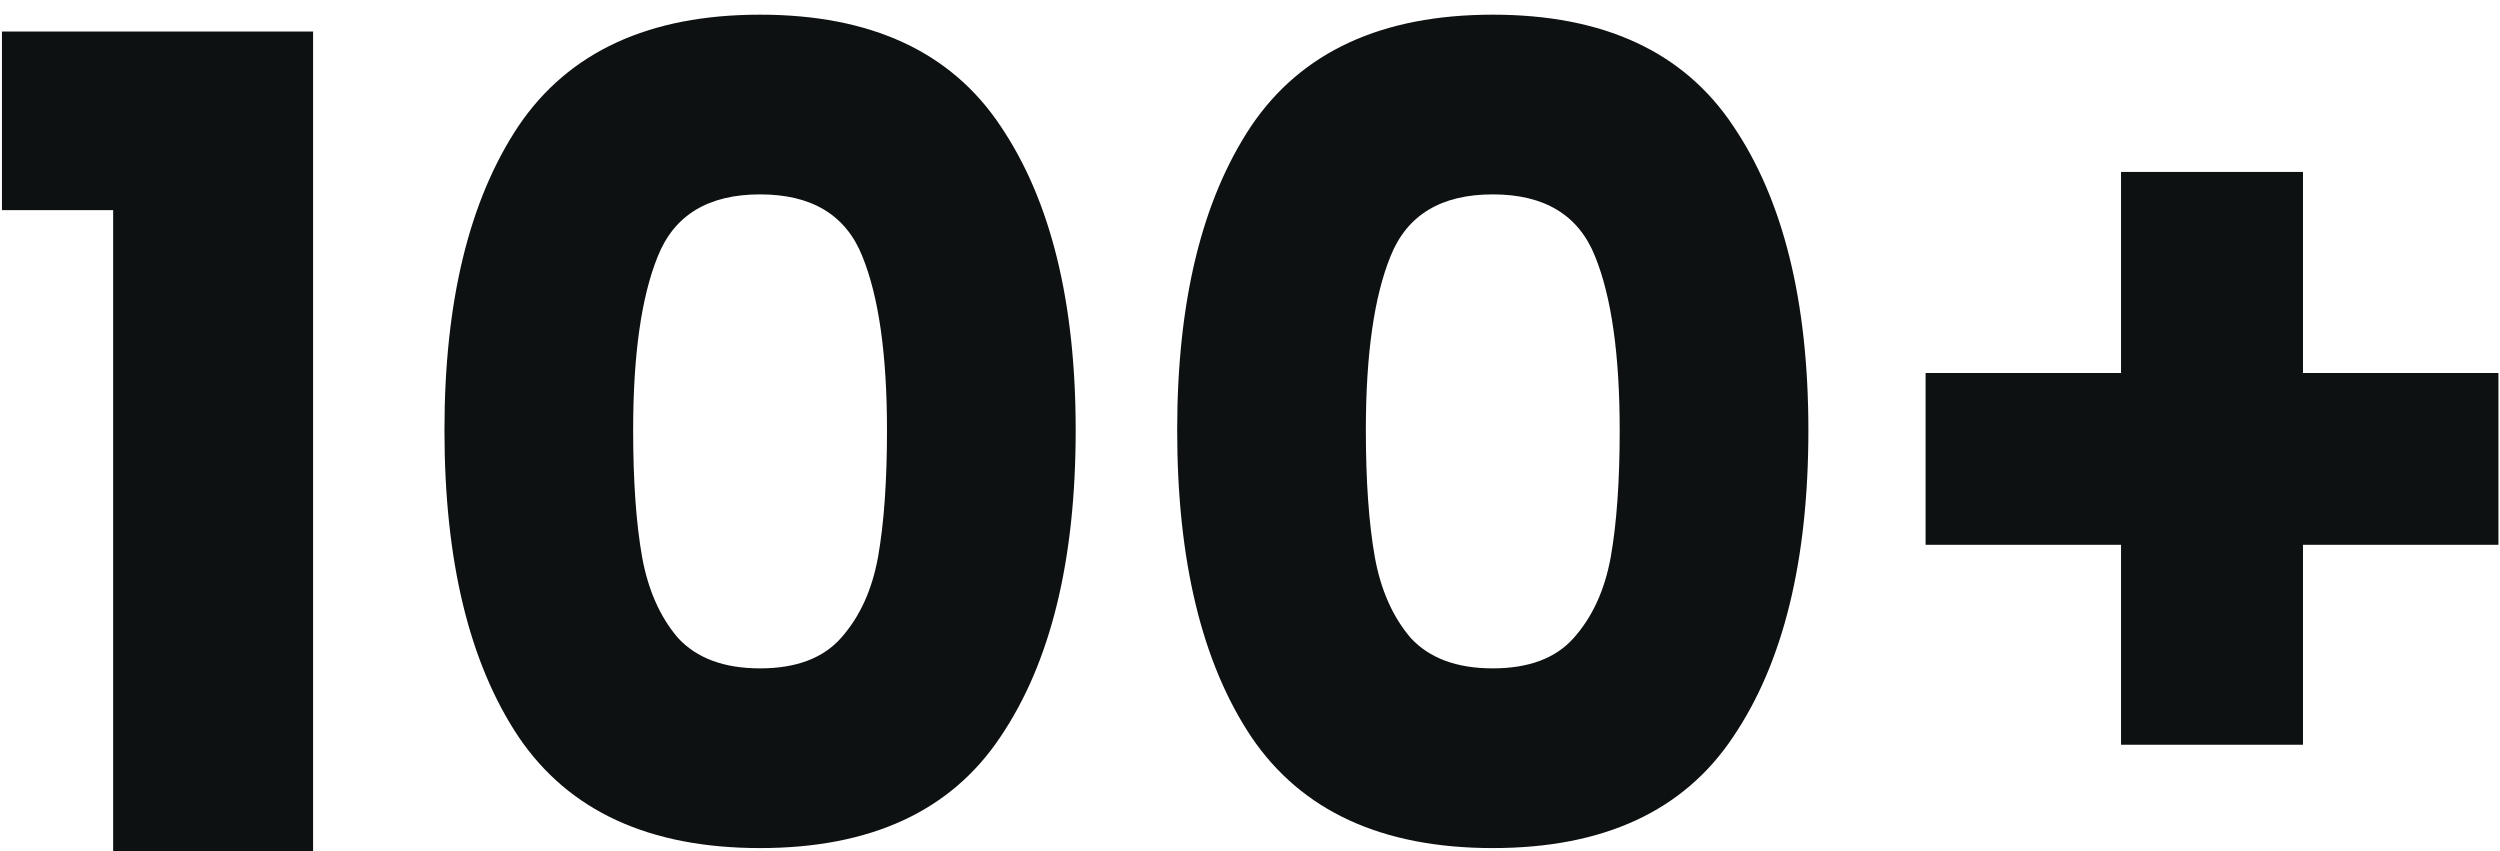 <svg width="138" height="47" viewBox="0 0 138 47" fill="none" xmlns="http://www.w3.org/2000/svg">
<path d="M0.108 11.598V1.74H17.282V47H6.246V11.598H0.108ZM24.534 23.75C24.534 16.641 25.898 11.04 28.626 6.948C31.395 2.856 35.839 0.81 41.956 0.81C48.074 0.81 52.496 2.856 55.224 6.948C57.993 11.04 59.378 16.641 59.378 23.75C59.378 30.942 57.993 36.584 55.224 40.676C52.496 44.768 48.074 46.814 41.956 46.814C35.839 46.814 31.395 44.768 28.626 40.676C25.898 36.584 24.534 30.942 24.534 23.75ZM48.962 23.75C48.962 19.575 48.508 16.372 47.598 14.14C46.689 11.867 44.808 10.73 41.956 10.73C39.104 10.73 37.224 11.867 36.314 14.14C35.405 16.372 34.95 19.575 34.95 23.75C34.95 26.561 35.115 28.896 35.446 30.756C35.777 32.575 36.438 34.063 37.43 35.22C38.464 36.336 39.972 36.894 41.956 36.894C43.94 36.894 45.428 36.336 46.42 35.22C47.453 34.063 48.136 32.575 48.466 30.756C48.797 28.896 48.962 26.561 48.962 23.75ZM64.98 23.75C64.98 16.641 66.344 11.04 69.072 6.948C71.841 2.856 76.284 0.81 82.401 0.81C88.519 0.81 92.942 2.856 95.669 6.948C98.439 11.04 99.823 16.641 99.823 23.75C99.823 30.942 98.439 36.584 95.669 40.676C92.942 44.768 88.519 46.814 82.401 46.814C76.284 46.814 71.841 44.768 69.072 40.676C66.344 36.584 64.98 30.942 64.98 23.75ZM89.407 23.75C89.407 19.575 88.953 16.372 88.043 14.14C87.134 11.867 85.254 10.73 82.401 10.73C79.549 10.73 77.669 11.867 76.76 14.14C75.85 16.372 75.395 19.575 75.395 23.75C75.395 26.561 75.561 28.896 75.891 30.756C76.222 32.575 76.883 34.063 77.876 35.22C78.909 36.336 80.418 36.894 82.401 36.894C84.385 36.894 85.874 36.336 86.865 35.22C87.899 34.063 88.581 32.575 88.912 30.756C89.242 28.896 89.407 26.561 89.407 23.75ZM137.913 30.074H127.125V41.11H117.081V30.074H106.293V20.588H117.081V9.49H127.125V20.588H137.913V30.074Z" fill="#0D1111"/>
</svg>

